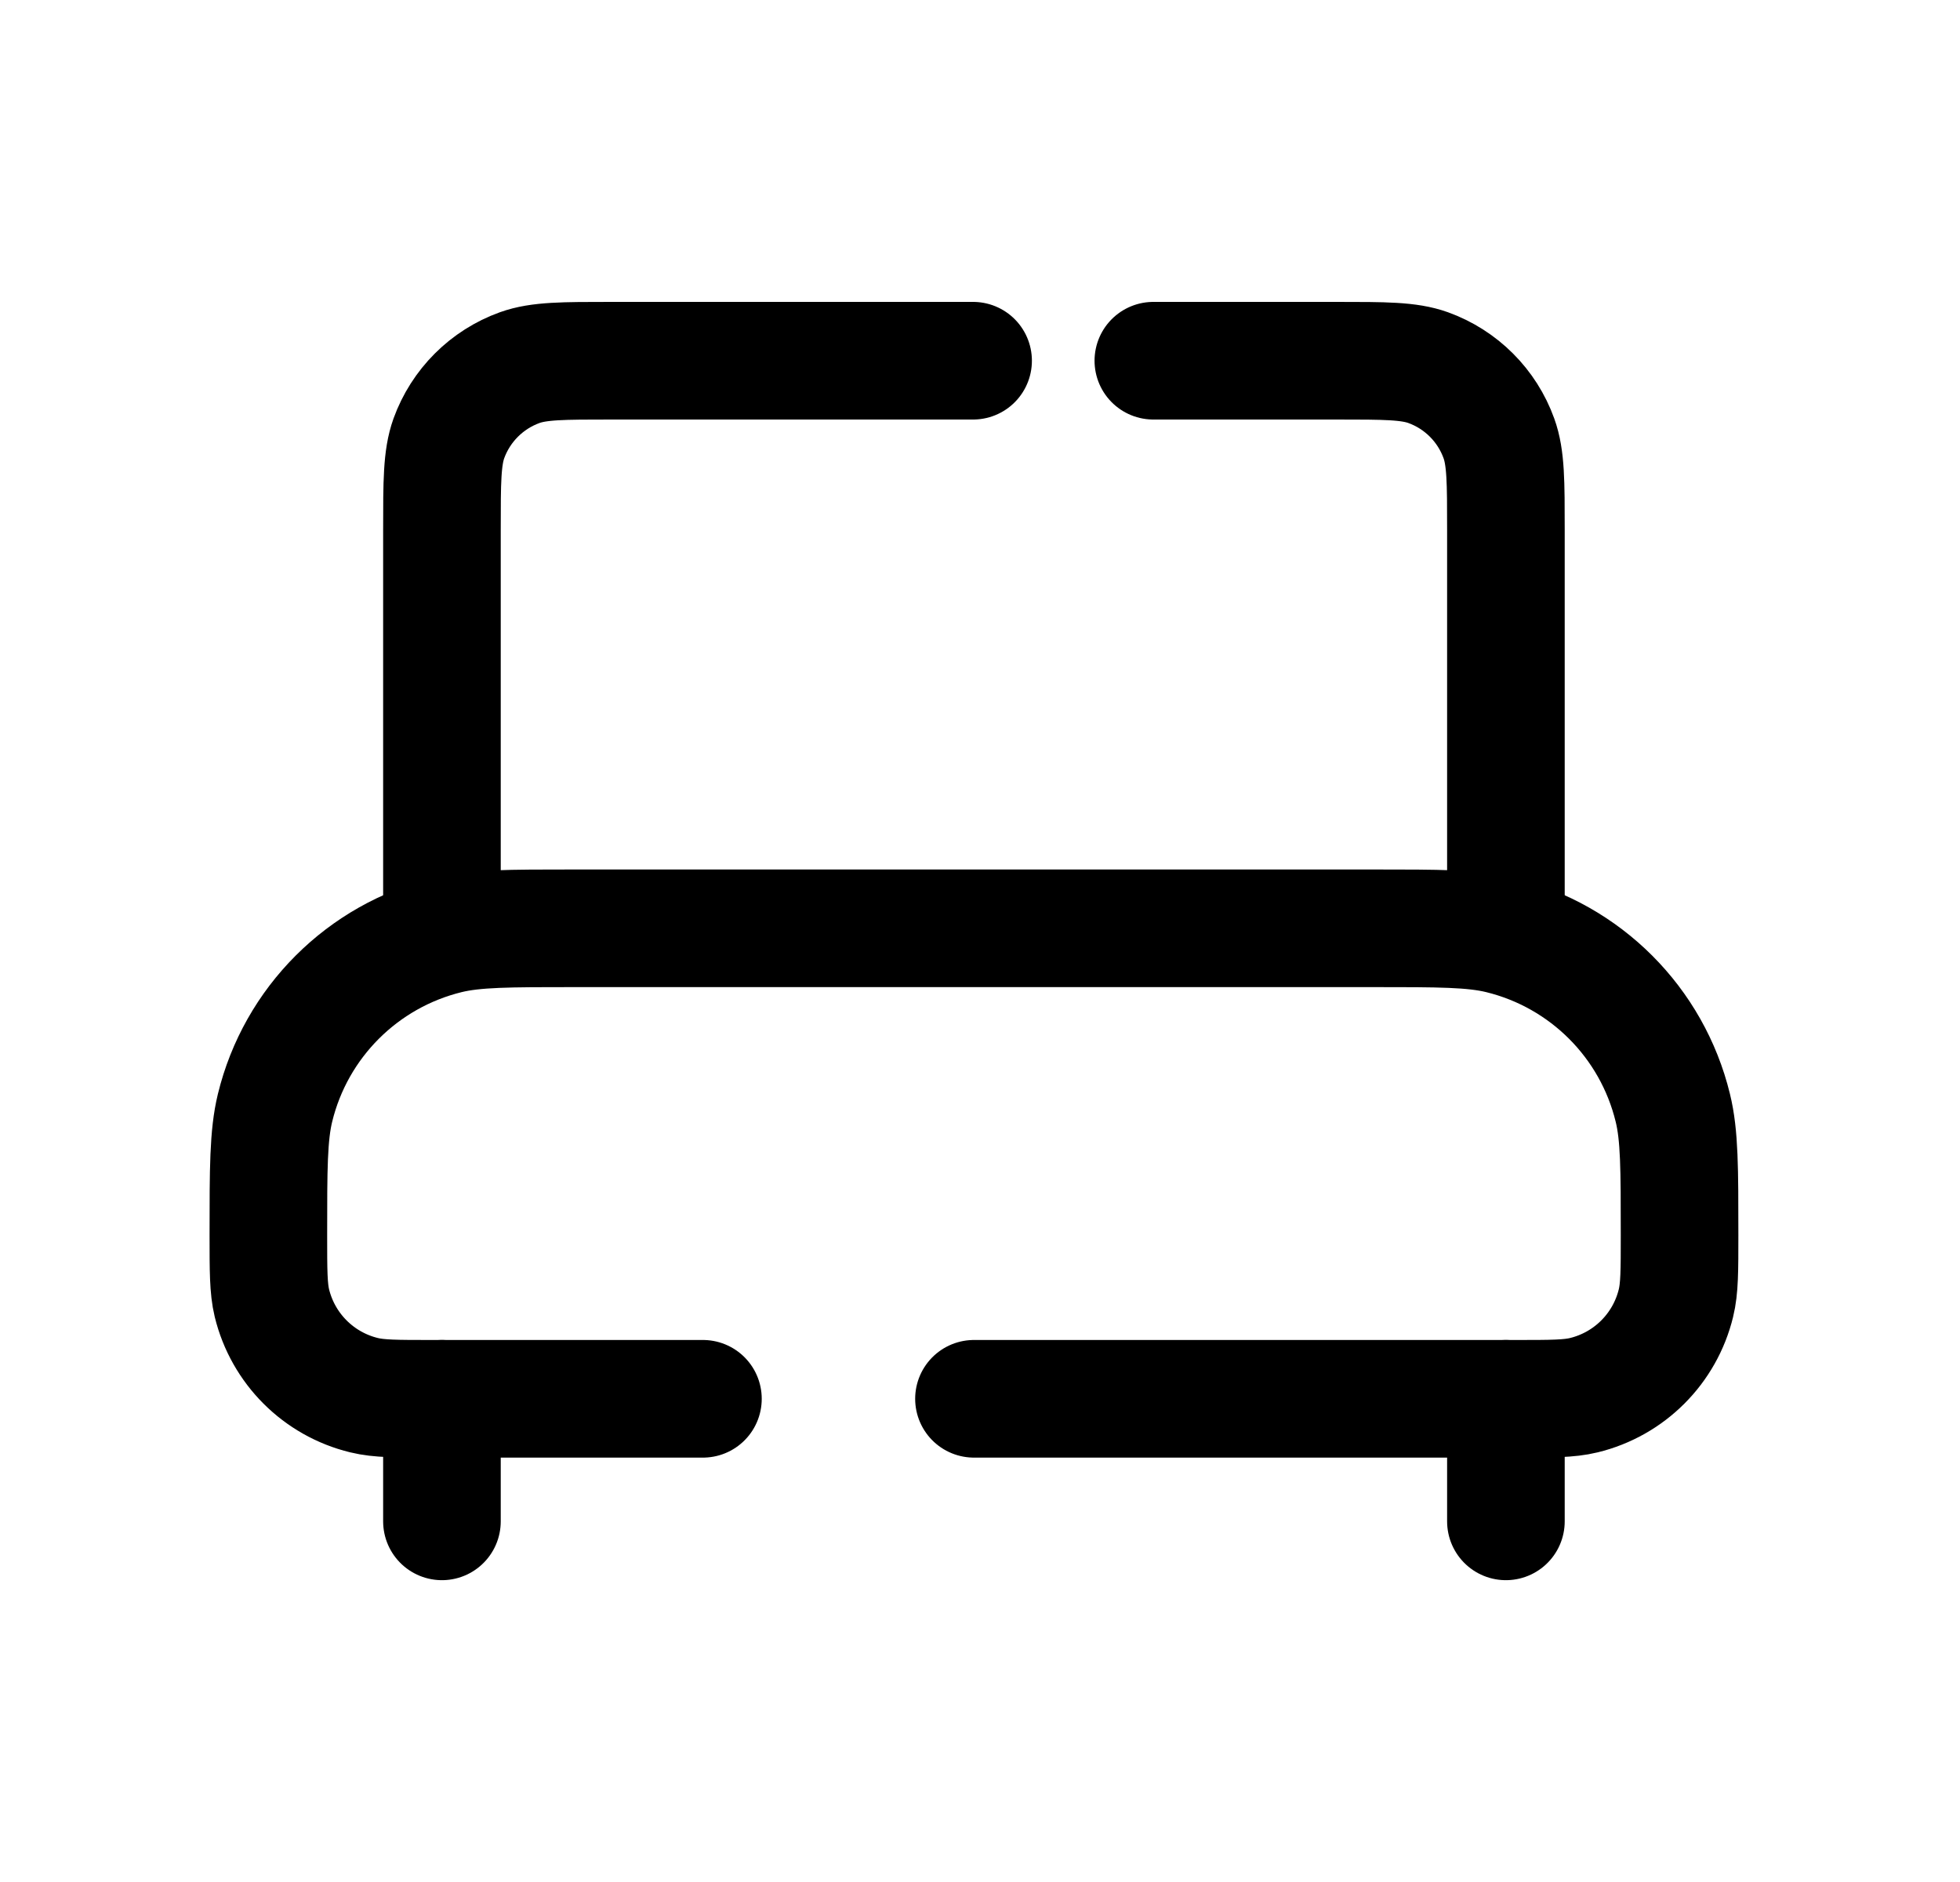 <svg width="25" height="24" viewBox="0 0 25 24" fill="none" xmlns="http://www.w3.org/2000/svg">
<path d="M12.423 17.838H19.336C19.788 17.838 20.015 17.838 20.202 17.792C20.782 17.651 21.236 17.198 21.377 16.617C21.423 16.43 21.423 16.204 21.423 15.751C21.423 14.902 21.423 14.478 21.337 14.128C21.072 13.039 20.222 12.189 19.133 11.923C18.783 11.838 18.359 11.838 17.51 11.838H7.336C6.487 11.838 6.062 11.838 5.712 11.923C4.624 12.189 3.773 13.039 3.508 14.128C3.423 14.478 3.423 14.902 3.423 15.751C3.423 16.203 3.423 16.43 3.468 16.617C3.61 17.198 4.063 17.651 4.644 17.792C4.831 17.838 5.057 17.838 5.51 17.838H8.966" stroke="black" stroke-width="1.5" stroke-linecap="round" stroke-linejoin="round"/>
<path d="M5.637 11.827V6.76C5.637 6.145 5.637 5.838 5.725 5.591C5.877 5.171 6.208 4.84 6.629 4.688C6.875 4.6 7.182 4.6 7.797 4.6H12.412" stroke="black" stroke-width="1.5" stroke-linecap="round" stroke-linejoin="round"/>
<path d="M19.208 11.827V6.76C19.208 6.145 19.208 5.838 19.119 5.591C18.968 5.171 18.637 4.84 18.216 4.688C17.97 4.6 17.663 4.6 17.048 4.6H14.711" stroke="black" stroke-width="1.5" stroke-linecap="round" stroke-linejoin="round"/>
<path d="M19.208 19.401V17.838" stroke="black" stroke-width="1.5" stroke-linecap="round" stroke-linejoin="round"/>
<path d="M5.637 19.401V17.838" stroke="black" stroke-width="1.5" stroke-linecap="round" stroke-linejoin="round"/>
</svg>